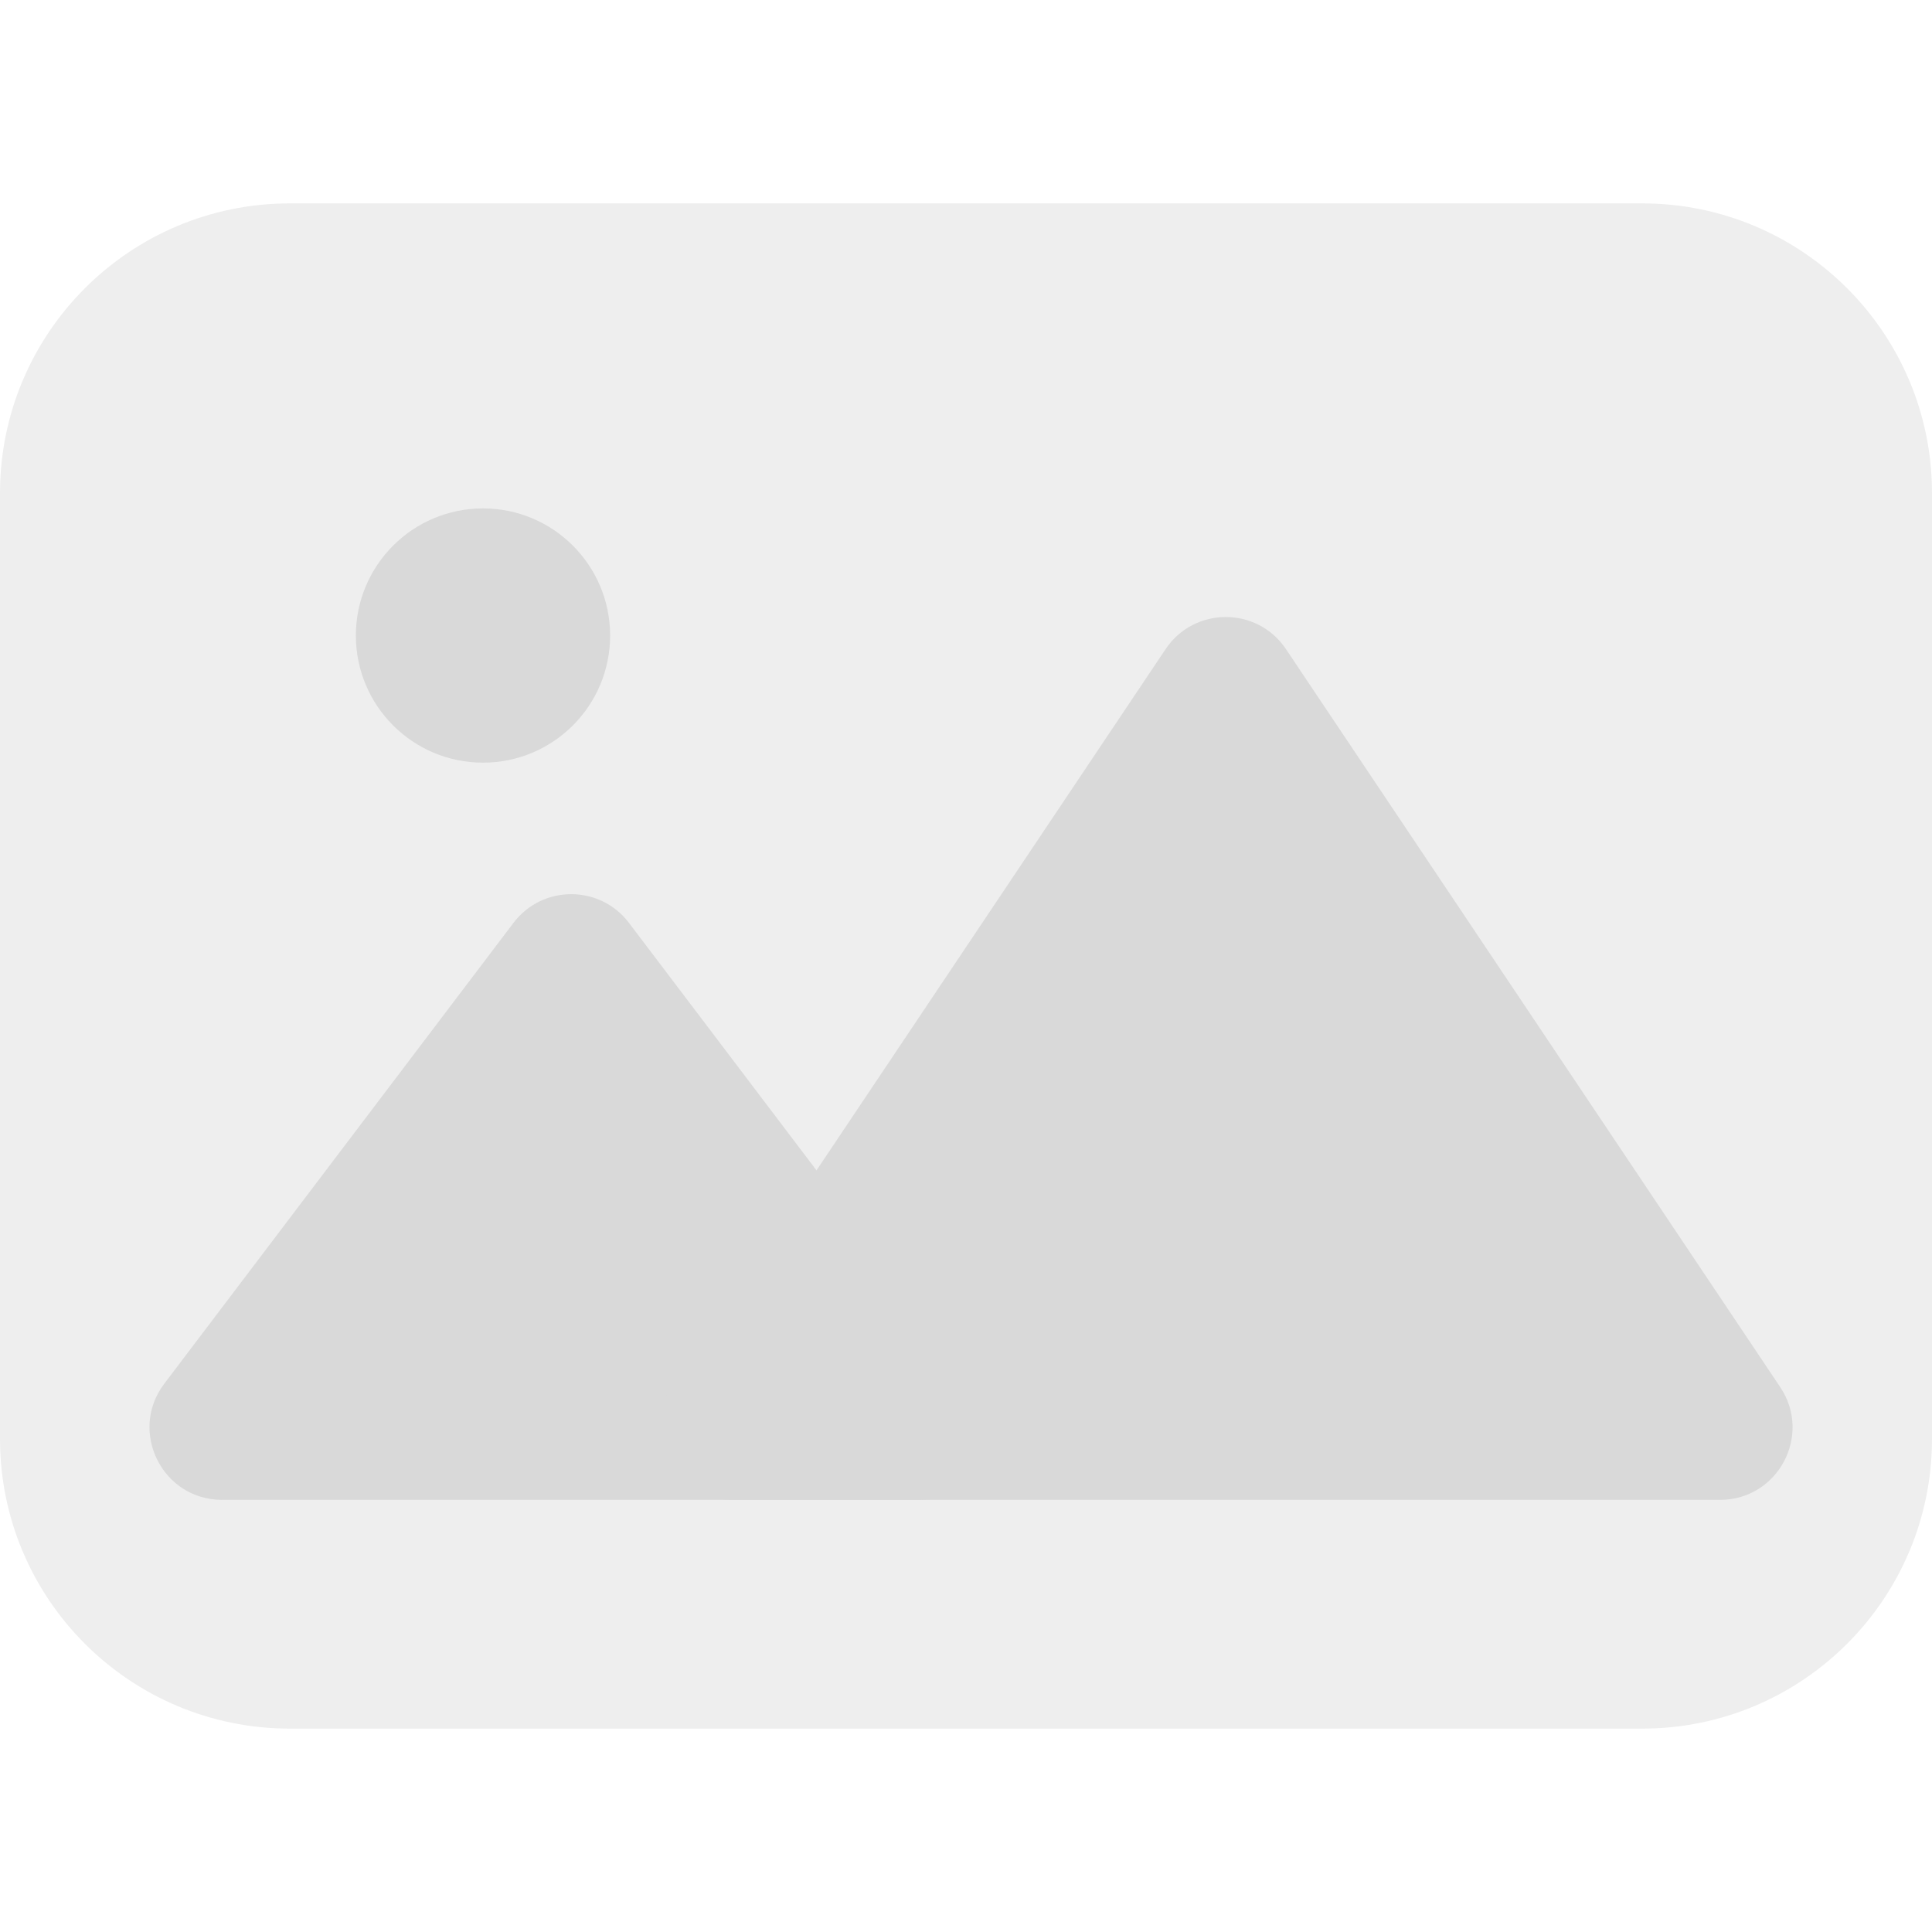 <svg width="40" height="40" viewBox="0 0 40 40" fill="none" xmlns="http://www.w3.org/2000/svg">
<g filter="url(#filter0_i_2438_32227)">
<path d="M0 10.211C0 6.897 2.686 4.211 6 4.211H34C37.314 4.211 40 6.897 40 10.211V29.79C40 33.103 37.314 35.789 34 35.789H6C2.686 35.789 0 33.103 0 29.79V10.211Z" fill="#EEEEEE"/>
</g>
<circle cx="10" cy="13.158" r="2.632" fill="#D9D9D9"/>
<path d="M10.631 19.107C11.231 18.315 12.422 18.315 13.022 19.107L20.251 28.647C21 29.635 20.295 31.053 19.055 31.053H4.598C3.358 31.053 2.653 29.635 3.402 28.647L10.631 19.107Z" fill="#D9D9D9"/>
<path d="M24.132 13.44C24.726 12.553 26.031 12.553 26.625 13.44L36.857 28.718C37.525 29.715 36.811 31.053 35.611 31.053H15.146C13.947 31.053 13.232 29.715 13.9 28.718L24.132 13.44Z" fill="#D9D9D9"/>
<defs>
<filter id="filter0_i_2438_32227" x="0" y="4.211" width="40" height="31.579" filterUnits="userSpaceOnUse" color-interpolation-filters="sRGB">
<feFlood flood-opacity="0" result="BackgroundImageFix"/>
<feBlend mode="normal" in="SourceGraphic" in2="BackgroundImageFix" result="shape"/>
<feColorMatrix in="SourceAlpha" type="matrix" values="0 0 0 0 0 0 0 0 0 0 0 0 0 0 0 0 0 0 127 0" result="hardAlpha"/>
<feOffset/>
<feGaussianBlur stdDeviation="2"/>
<feComposite in2="hardAlpha" operator="arithmetic" k2="-1" k3="1"/>
<feColorMatrix type="matrix" values="0 0 0 0 0 0 0 0 0 0 0 0 0 0 0 0 0 0 0.02 0"/>
<feBlend mode="normal" in2="shape" result="effect1_innerShadow_2438_32227"/>
</filter>
</defs>
</svg>
